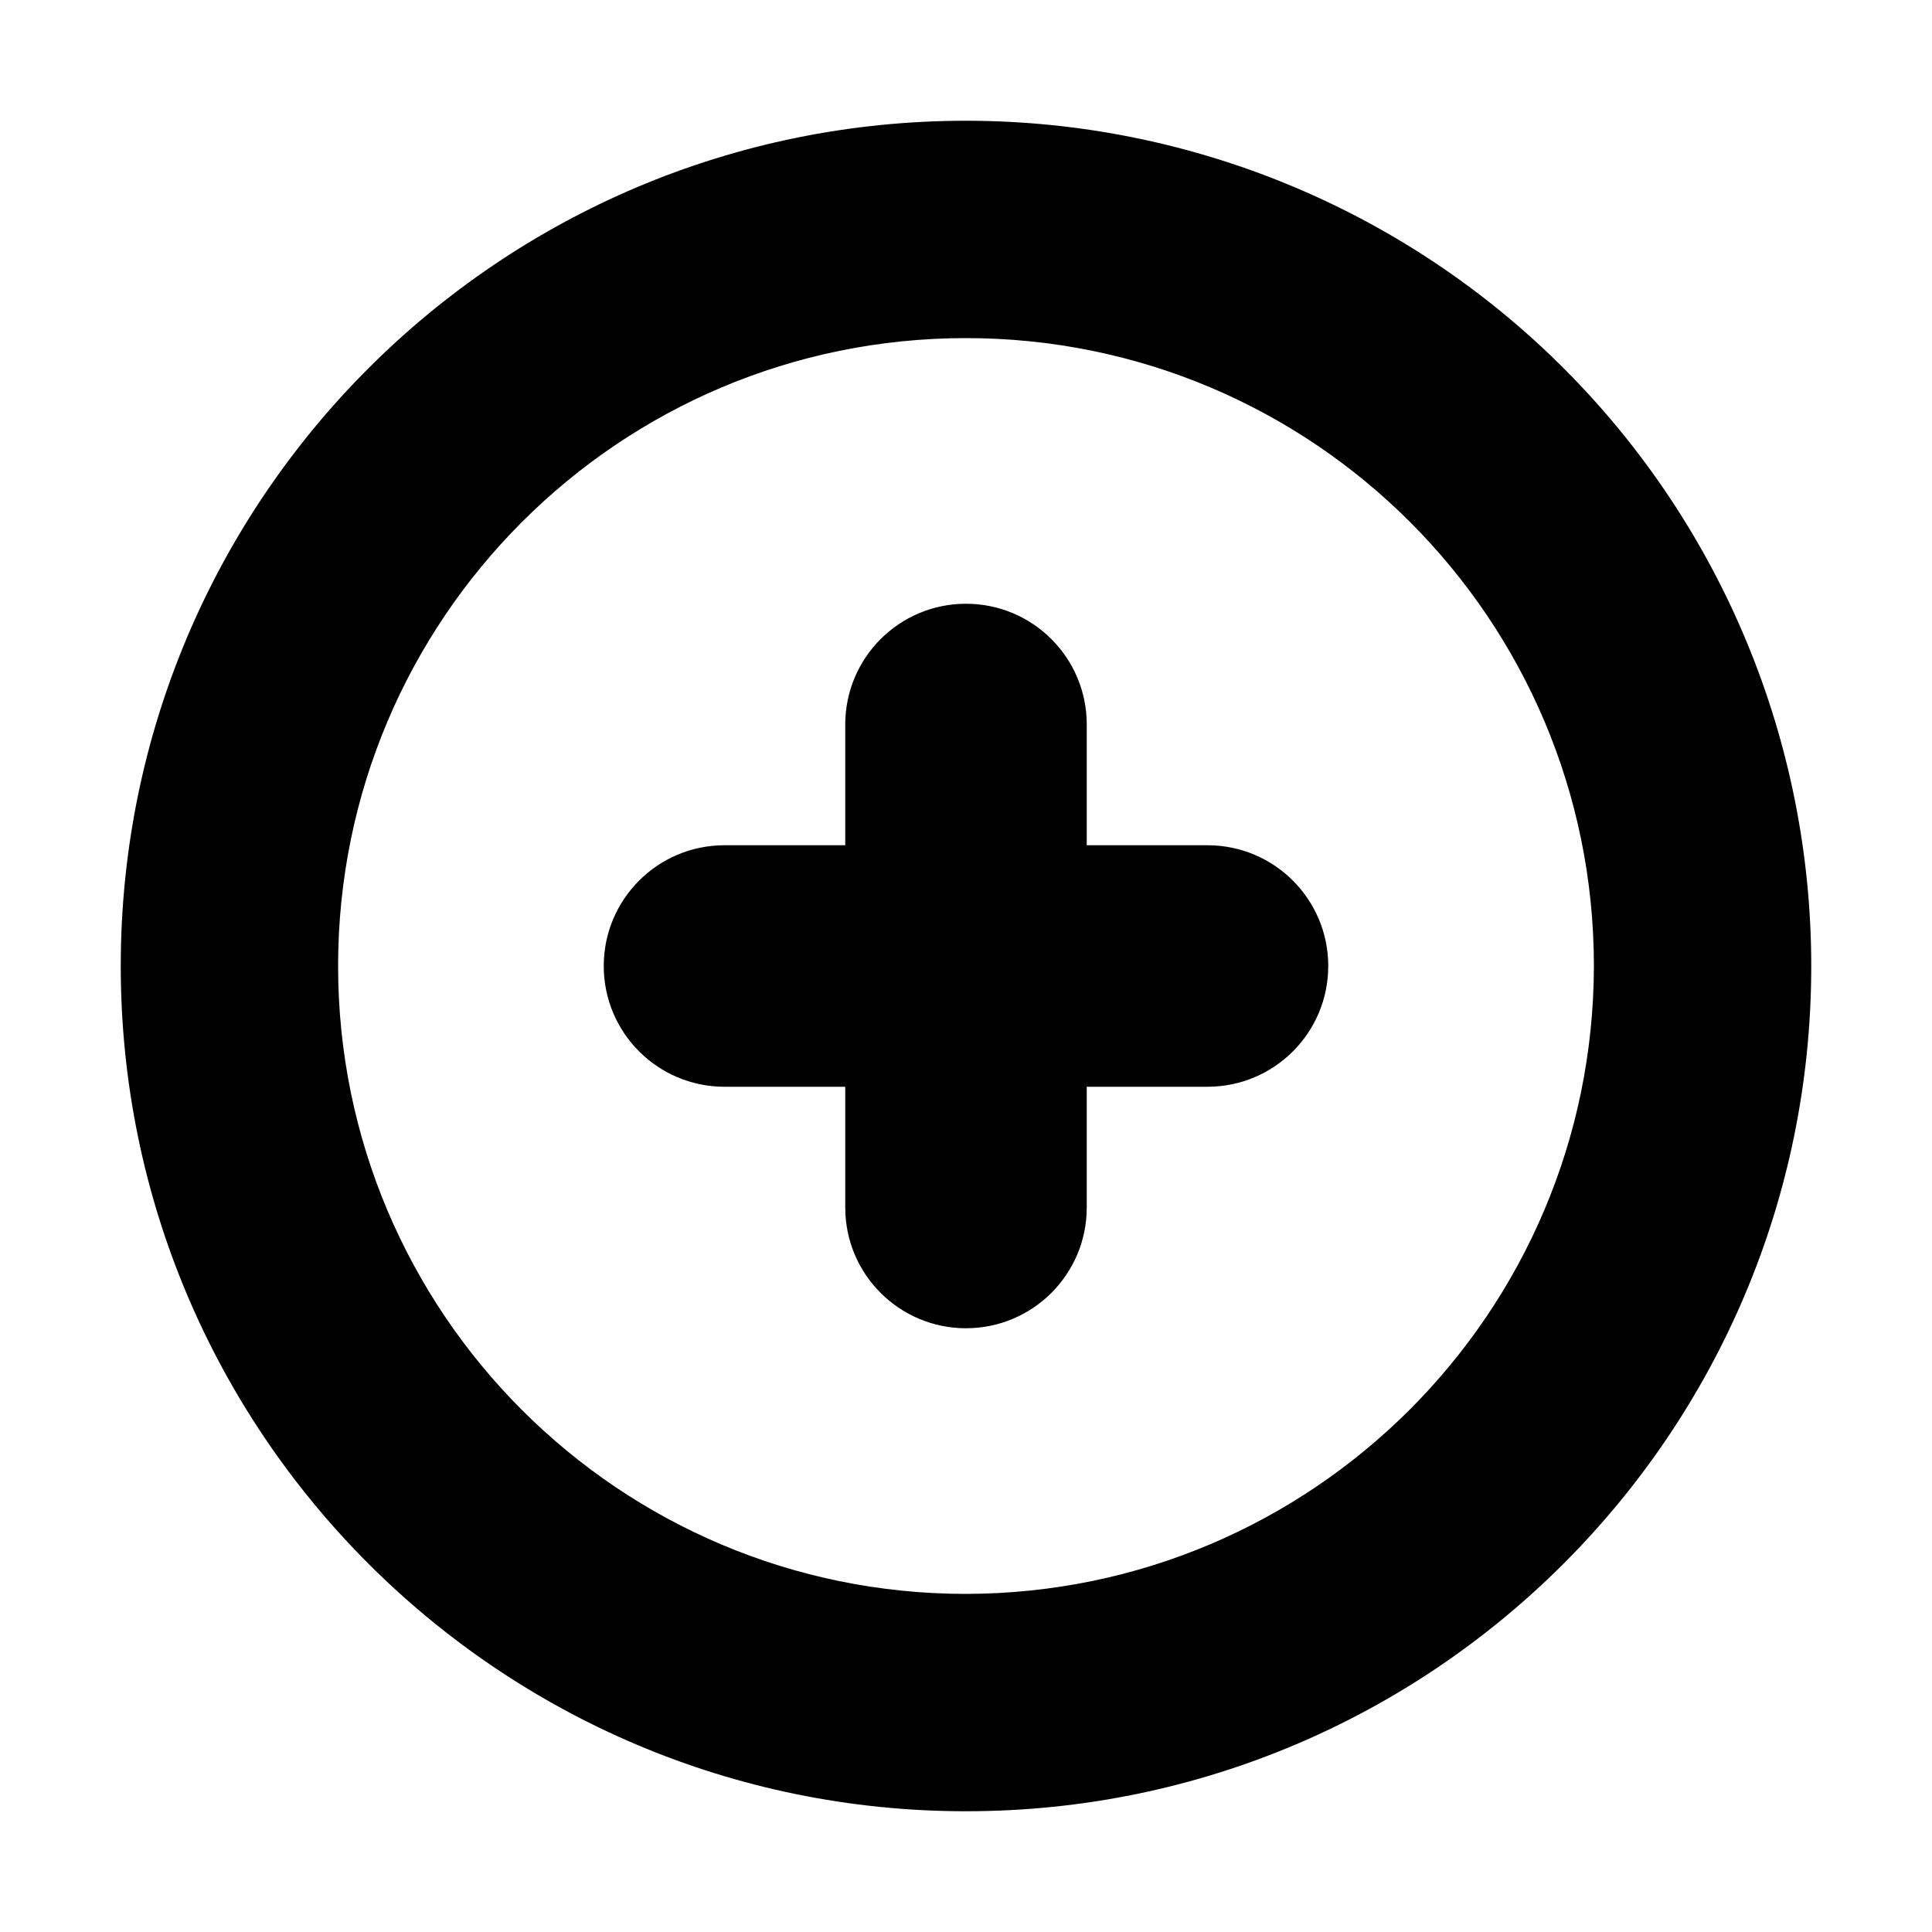 <?xml version="1.0"?><svg xmlns="http://www.w3.org/2000/svg" width="640" height="640" viewBox="0 0 640 640"><path d="m320 40c-154.6 0-280 125.4-280 280s125.4 280 280 280 280-125.4 280-280c0-74.3-29.5-145.5-82-198-52.5-52.5-123.7-82-198-82z m0 488c-114.9 0-208-93.1-208-208 0-114.9 93.1-208 208-208 114.9 0 208 93.1 208 208-0.2 114.8-93.2 207.8-208 208z m80-248h-40v-40c0-22.1-17.9-40-40-40s-40 17.9-40 40v40h-40c-22.1 0-40 17.9-40 40s17.9 40 40 40h40v40c0 22.1 17.9 40 40 40s40-17.9 40-40v-40h40c22.1 0 40-17.9 40-40s-17.9-40-40-40z"></path></svg>